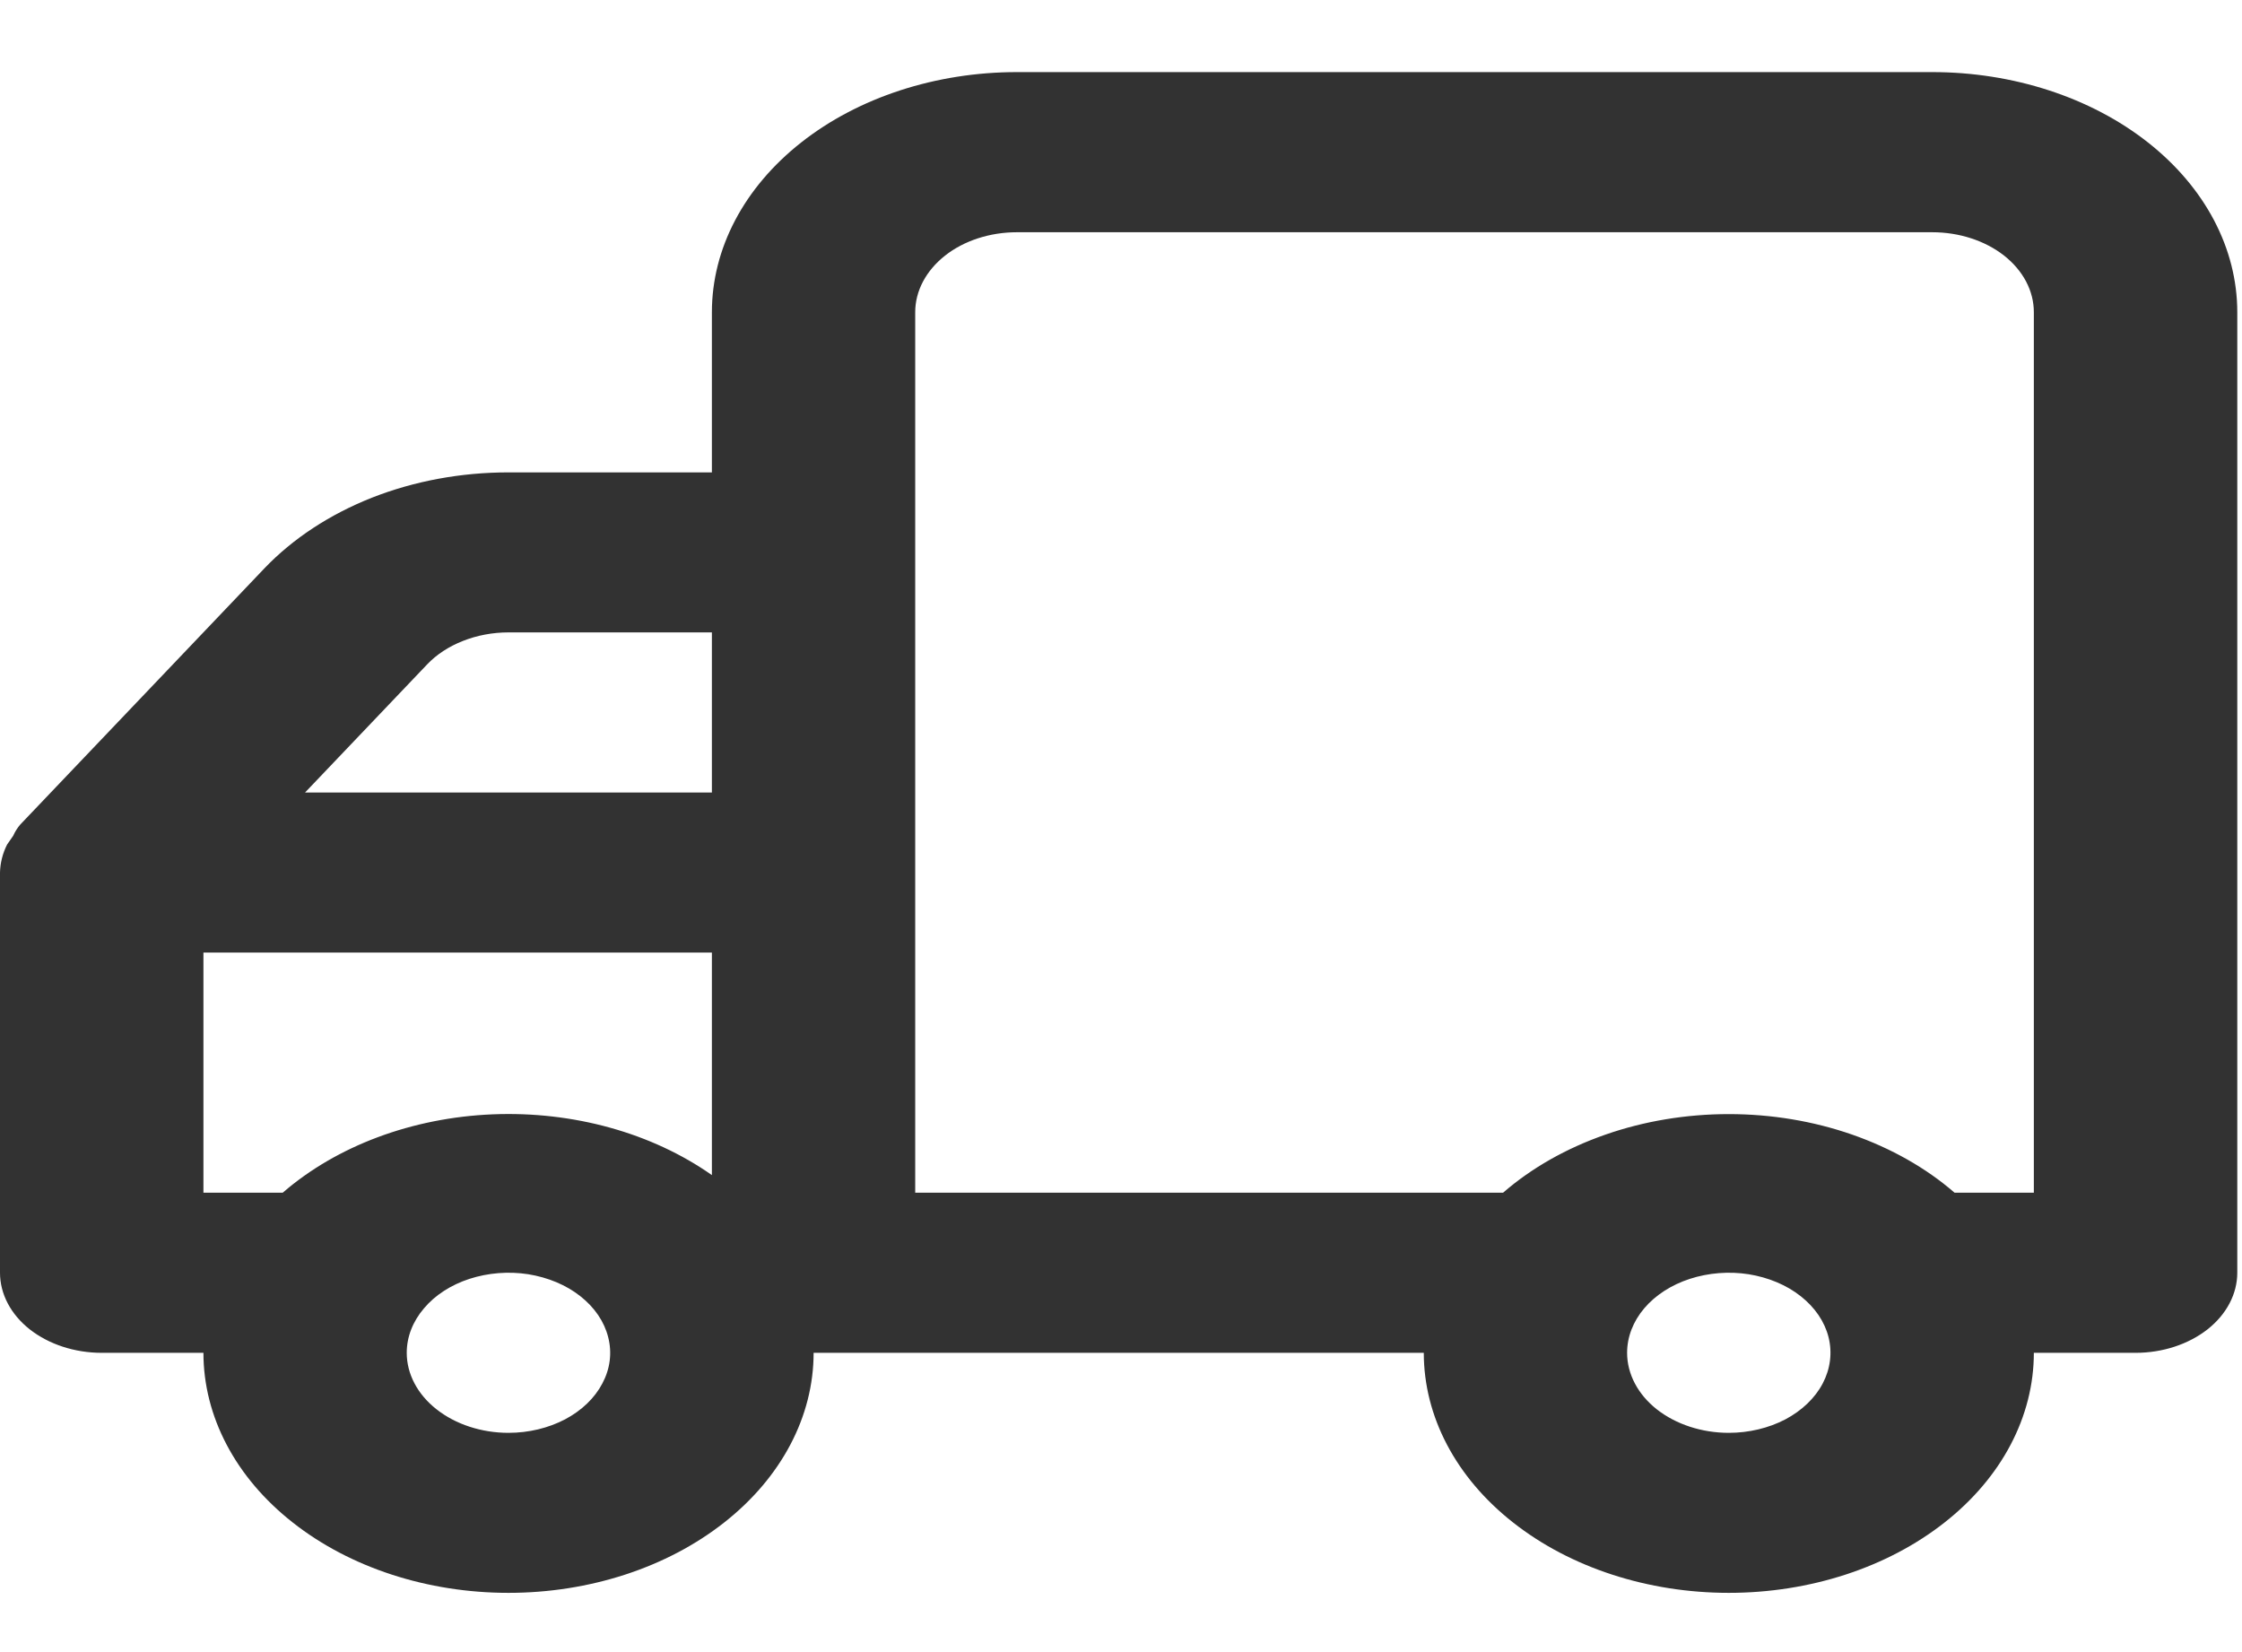 <svg width="19" height="14" viewBox="0 0 19 14" fill="none" xmlns="http://www.w3.org/2000/svg">
<path d="M0 7.394V10.785C0 10.965 0.091 11.138 0.252 11.265C0.414 11.392 0.633 11.464 0.862 11.464H1.724C1.724 12.003 1.996 12.521 2.481 12.902C2.966 13.284 3.623 13.498 4.309 13.498C4.995 13.498 5.652 13.284 6.137 12.902C6.622 12.521 6.895 12.003 6.895 11.464H12.066C12.066 12.003 12.338 12.521 12.823 12.902C13.308 13.284 13.965 13.498 14.651 13.498C15.337 13.498 15.994 13.284 16.479 12.902C16.964 12.521 17.236 12.003 17.236 11.464H18.098C18.327 11.464 18.546 11.392 18.708 11.265C18.869 11.138 18.96 10.965 18.96 10.785V2.646C18.96 2.106 18.688 1.589 18.203 1.207C17.718 0.825 17.06 0.611 16.375 0.611H8.618C7.932 0.611 7.275 0.825 6.79 1.207C6.305 1.589 6.033 2.106 6.033 2.646V4.003H4.309C3.908 4.003 3.512 4.076 3.153 4.217C2.794 4.359 2.482 4.564 2.241 4.816L0.172 6.987C0.147 7.016 0.127 7.048 0.112 7.082L0.06 7.157C0.022 7.232 0.002 7.313 0 7.394ZM13.789 11.464C13.789 11.329 13.84 11.198 13.934 11.087C14.029 10.975 14.164 10.888 14.321 10.837C14.479 10.786 14.652 10.772 14.819 10.798C14.986 10.825 15.14 10.889 15.26 10.984C15.381 11.079 15.463 11.2 15.496 11.331C15.529 11.463 15.512 11.599 15.447 11.723C15.382 11.847 15.271 11.953 15.13 12.028C14.988 12.102 14.821 12.142 14.651 12.142C14.422 12.142 14.203 12.07 14.041 11.943C13.88 11.816 13.789 11.643 13.789 11.464ZM7.756 2.646C7.756 2.466 7.847 2.294 8.009 2.166C8.17 2.039 8.39 1.968 8.618 1.968H16.375C16.603 1.968 16.822 2.039 16.984 2.166C17.146 2.294 17.236 2.466 17.236 2.646V10.107H16.564C16.322 9.897 16.026 9.73 15.697 9.615C15.367 9.5 15.011 9.441 14.651 9.441C14.291 9.441 13.934 9.5 13.605 9.615C13.275 9.73 12.98 9.897 12.738 10.107H7.756V2.646ZM6.033 6.716H2.585L3.62 5.63C3.7 5.546 3.804 5.478 3.924 5.431C4.043 5.384 4.175 5.359 4.309 5.359H6.033V6.716ZM3.447 11.464C3.447 11.329 3.498 11.198 3.593 11.087C3.687 10.975 3.822 10.888 3.979 10.837C4.137 10.786 4.31 10.772 4.477 10.798C4.644 10.825 4.798 10.889 4.918 10.984C5.039 11.079 5.121 11.2 5.154 11.331C5.188 11.463 5.171 11.599 5.105 11.723C5.04 11.847 4.93 11.953 4.788 12.028C4.646 12.102 4.48 12.142 4.309 12.142C4.081 12.142 3.861 12.07 3.7 11.943C3.538 11.816 3.447 11.643 3.447 11.464ZM1.724 8.072H6.033V9.958C5.524 9.6 4.856 9.415 4.175 9.443C3.494 9.471 2.854 9.71 2.396 10.107H1.724V8.072Z" fill="#323232"/>
</svg>
